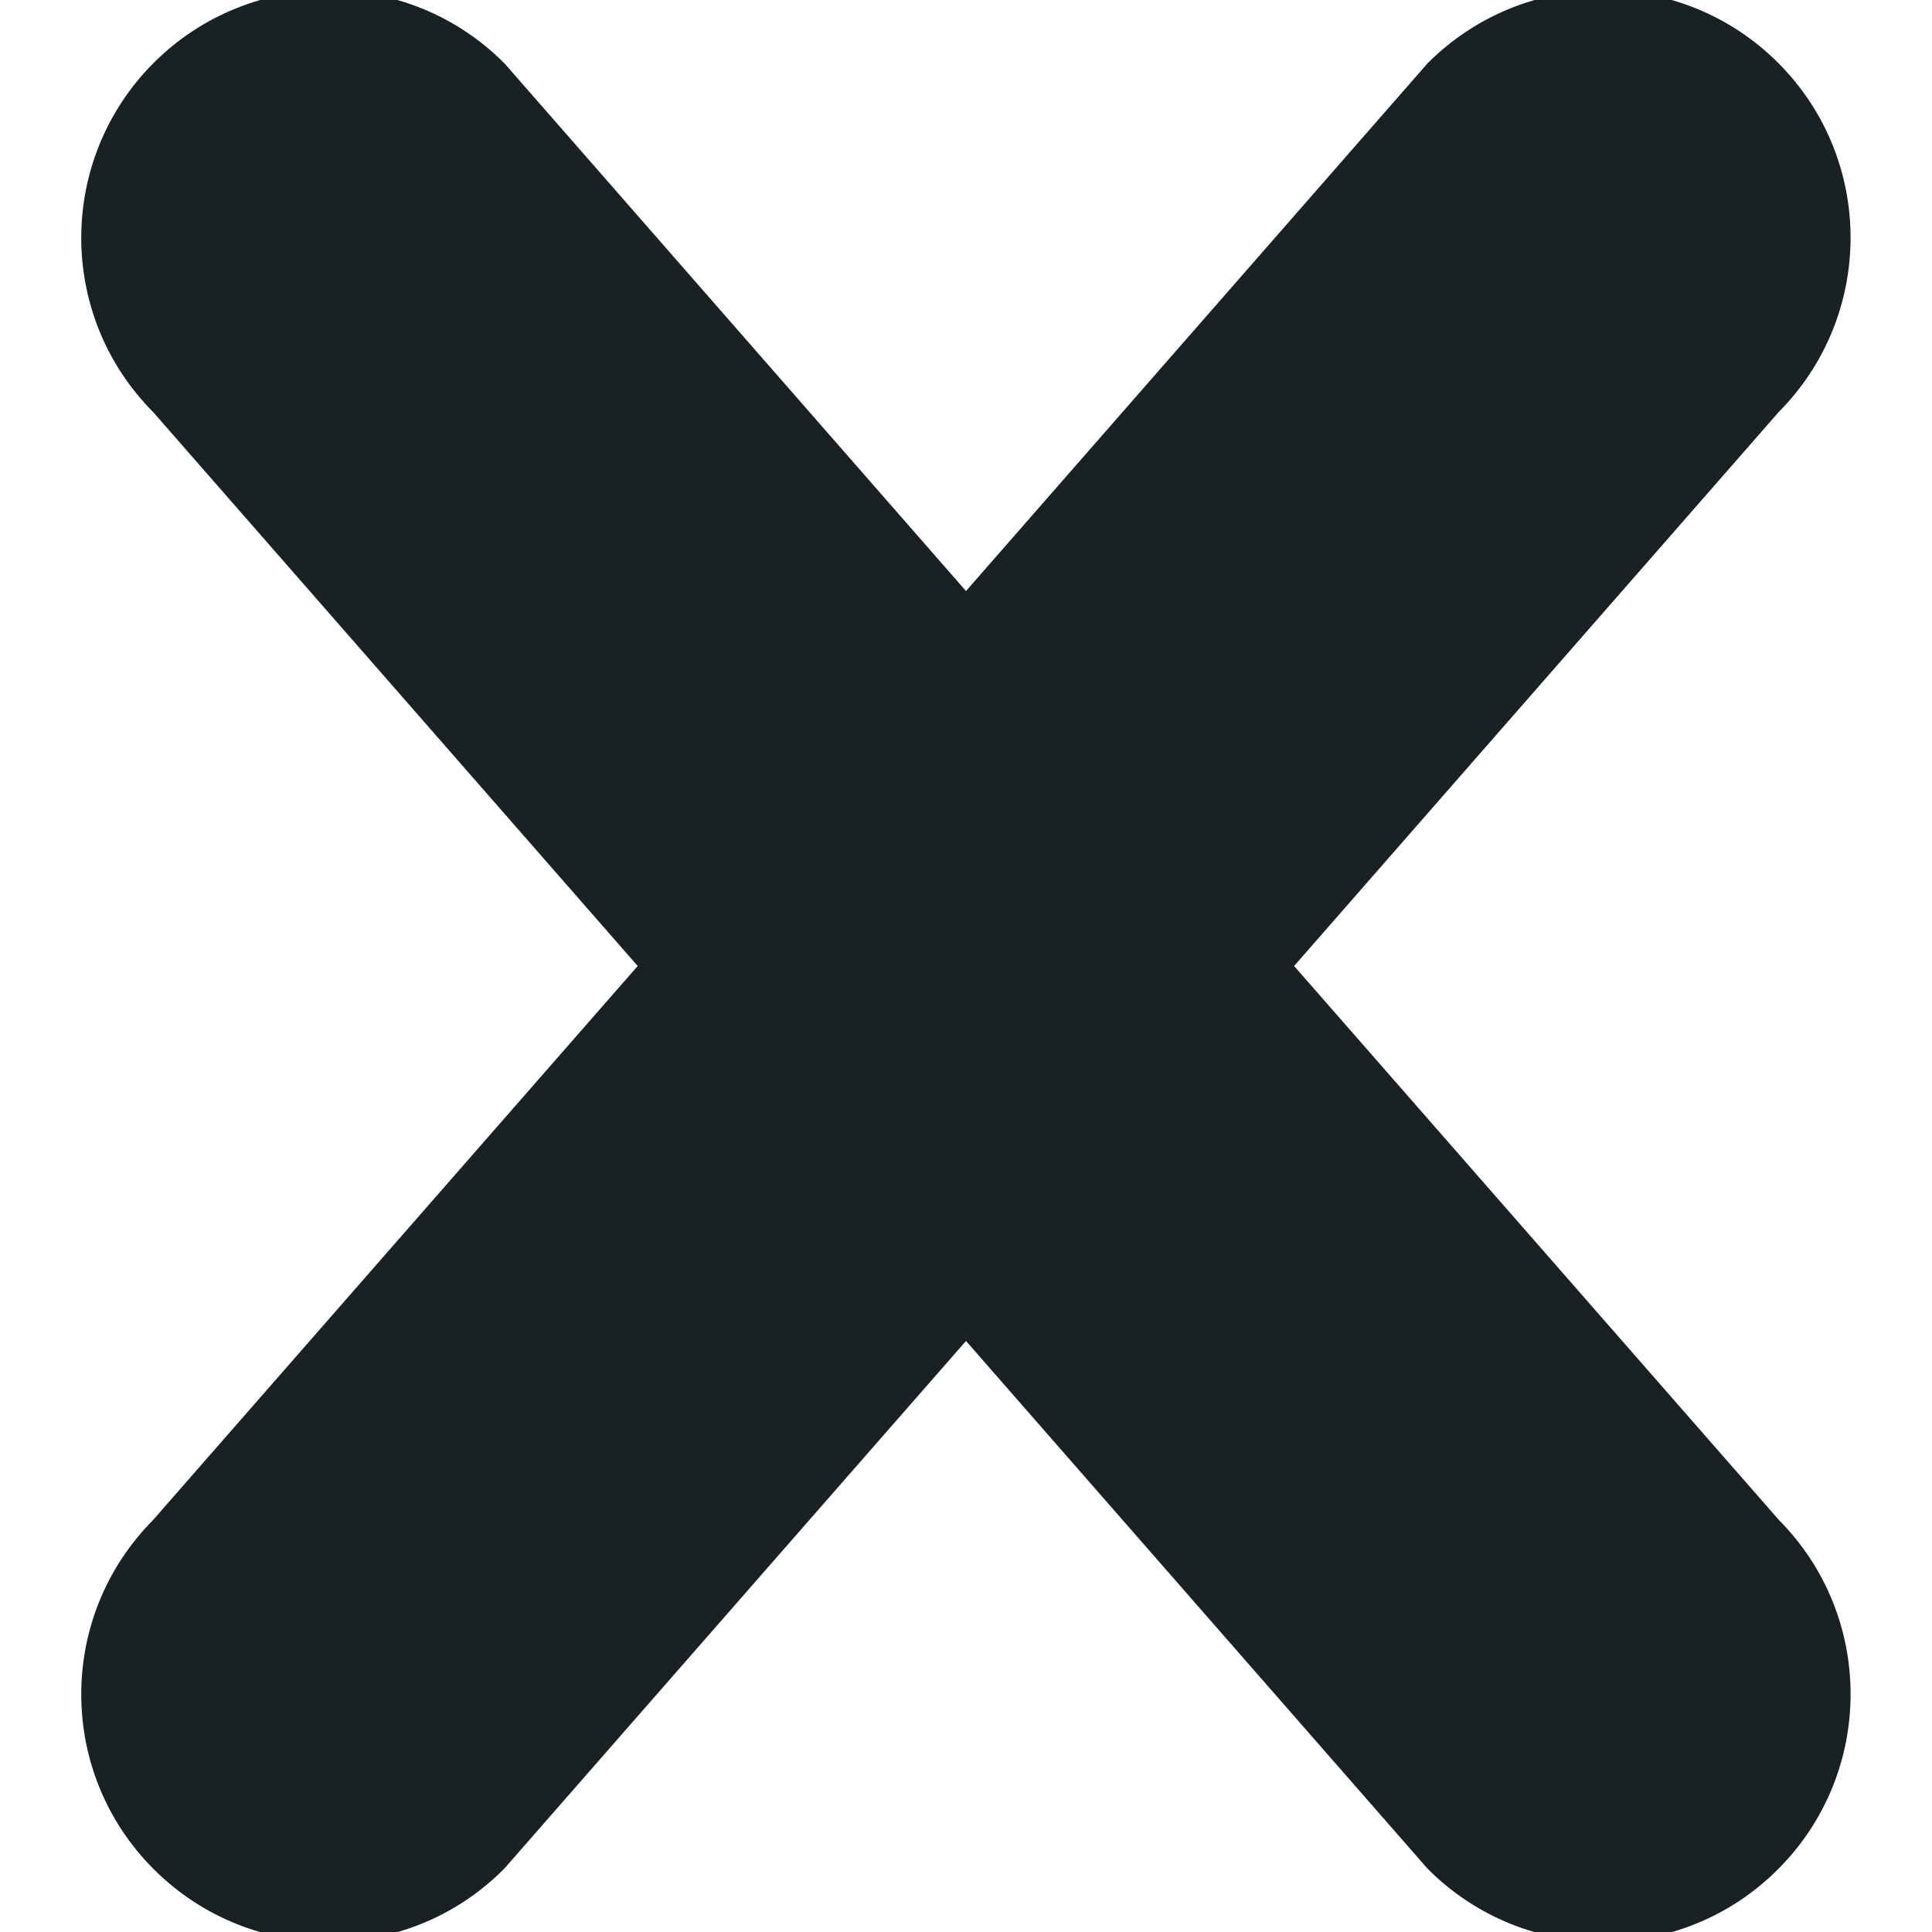 <?xml version="1.0" encoding="utf-8"?>
<!DOCTYPE svg PUBLIC "-//W3C//DTD SVG 1.1//EN" "http://www.w3.org/Graphics/SVG/1.1/DTD/svg11.dtd">
<svg version="1.1" xmlns="http://www.w3.org/2000/svg" xmlns:xlink="http://www.w3.org/1999/xlink" x="0px" y="0px"
viewBox="0 0 1000 1000" enable-background="new 0 0 1000 1000" xml:space="preserve">
    <path
        fill="#192124"
        stroke="#192124"
        stroke-width="30px"
        d="M909.8,797L649.9,500l259.8-297c44.2-44.2,44.2-115.8,0-159.9C865.6-1,794-1,749.8,43.1L500,328.7L250.2,43.1C206-1,134.4-1,90.2,43.1c-44.2,44.2-44.2,115.8,0,159.9l259.8,297L90.2,797c-44.2,44.2-44.2,115.8,0,159.9c44.2,44.2,115.8,44.2,159.9,0L500,671.3l249.8,285.6c44.2,44.2,115.8,44.2,159.9,0C953.9,912.7,953.9,841.1,909.8,797z" />
</svg>